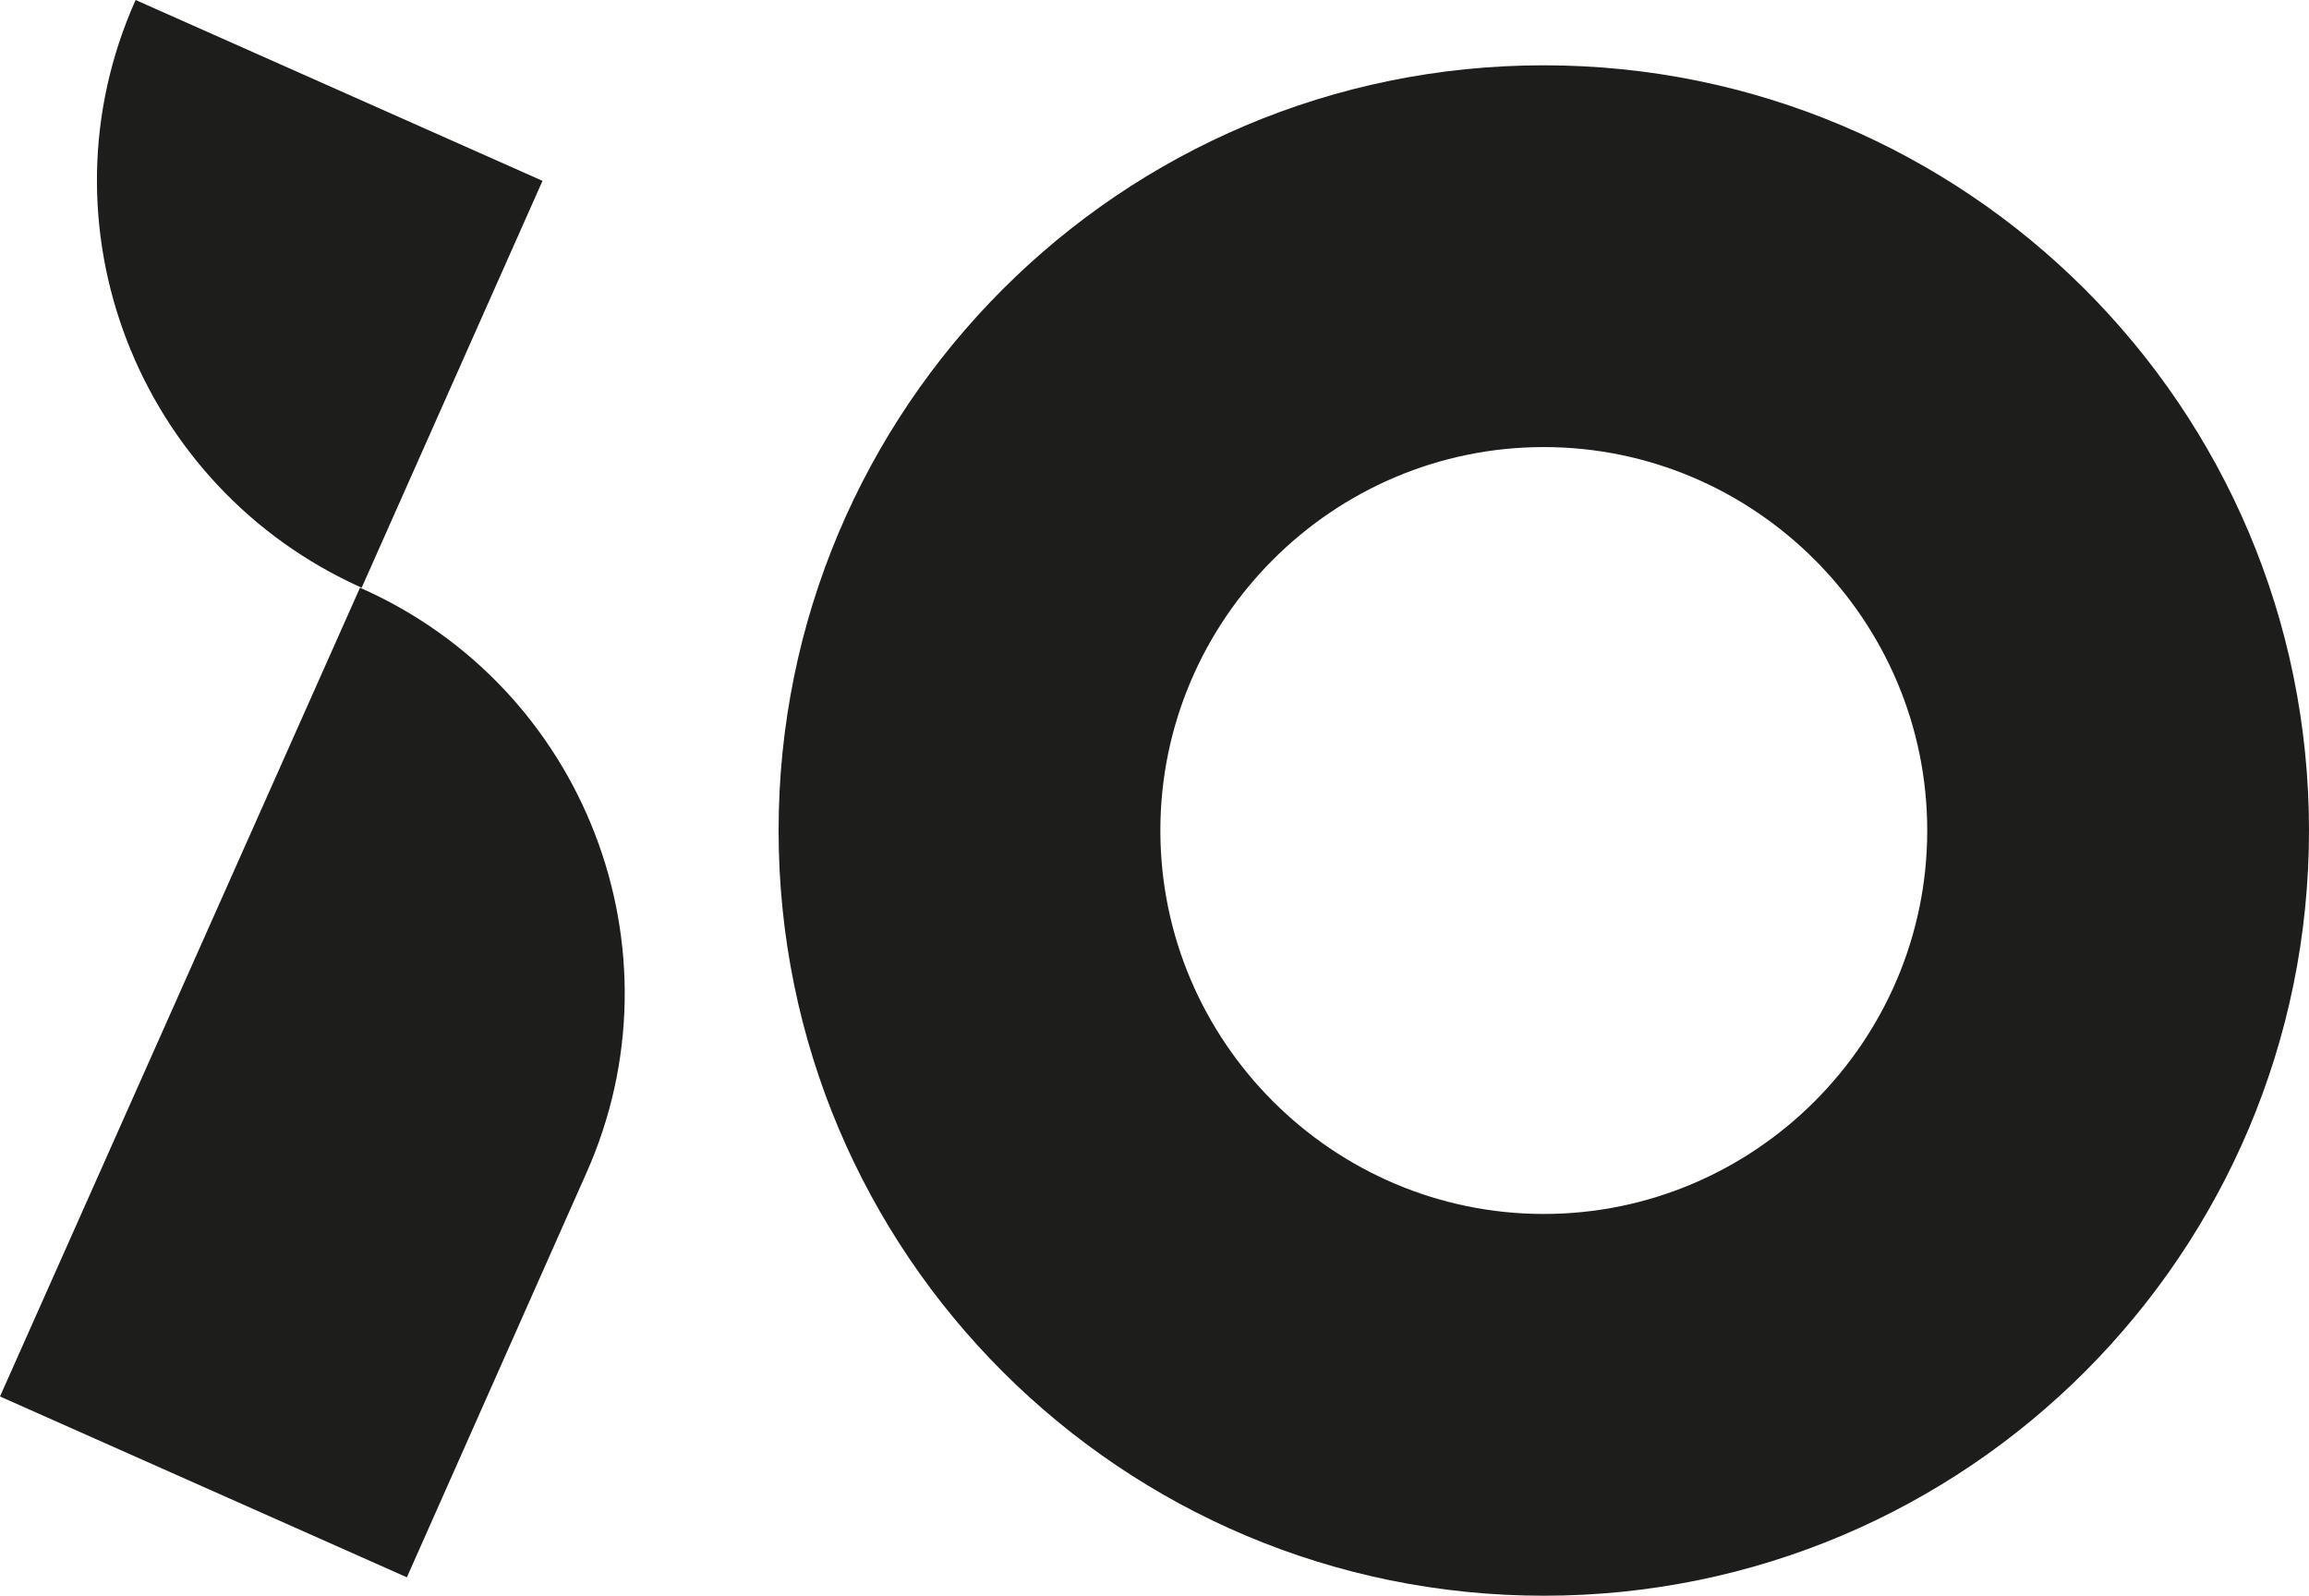 <?xml version="1.0" encoding="utf-8"?>
<!-- Generator: Adobe Illustrator 27.2.0, SVG Export Plug-In . SVG Version: 6.00 Build 0)  -->
<svg version="1.1" id="Lager_1" xmlns="http://www.w3.org/2000/svg" xmlns:xlink="http://www.w3.org/1999/xlink" x="0px" y="0px"
	 viewBox="0 0 137.9 95.3" style="enable-background:new 0 0 137.9 95.3;" xml:space="preserve">
<style type="text/css">
	.st0{fill:#1D1D1B;}
</style>
<path class="st0" d="M92.2,26.7c12.6,0,22.9,10.3,22.9,22.9s-10.3,22.9-22.9,22.9S69.3,62.2,69.3,49.6S79.6,26.7,92.2,26.7
	 M92.2,3.9c-25.3,0-45.7,20.5-45.7,45.7c0,25.3,20.5,45.7,45.7,45.7c25.3,0,45.7-20.5,45.7-45.7C137.9,24.3,117.4,3.9,92.2,3.9
	L92.2,3.9z"/>
<g>
	<path class="st0" d="M21.5,35.1L21.5,35.1L0,83.4l24.3,10.8L35,70.1C41,56.7,34.9,41,21.5,35.1z"/>
	<path class="st0" d="M8.1,0c-6,13.4,0.1,29.1,13.5,35.1l10.8-24.3L8.1,0z"/>
</g>
</svg>
